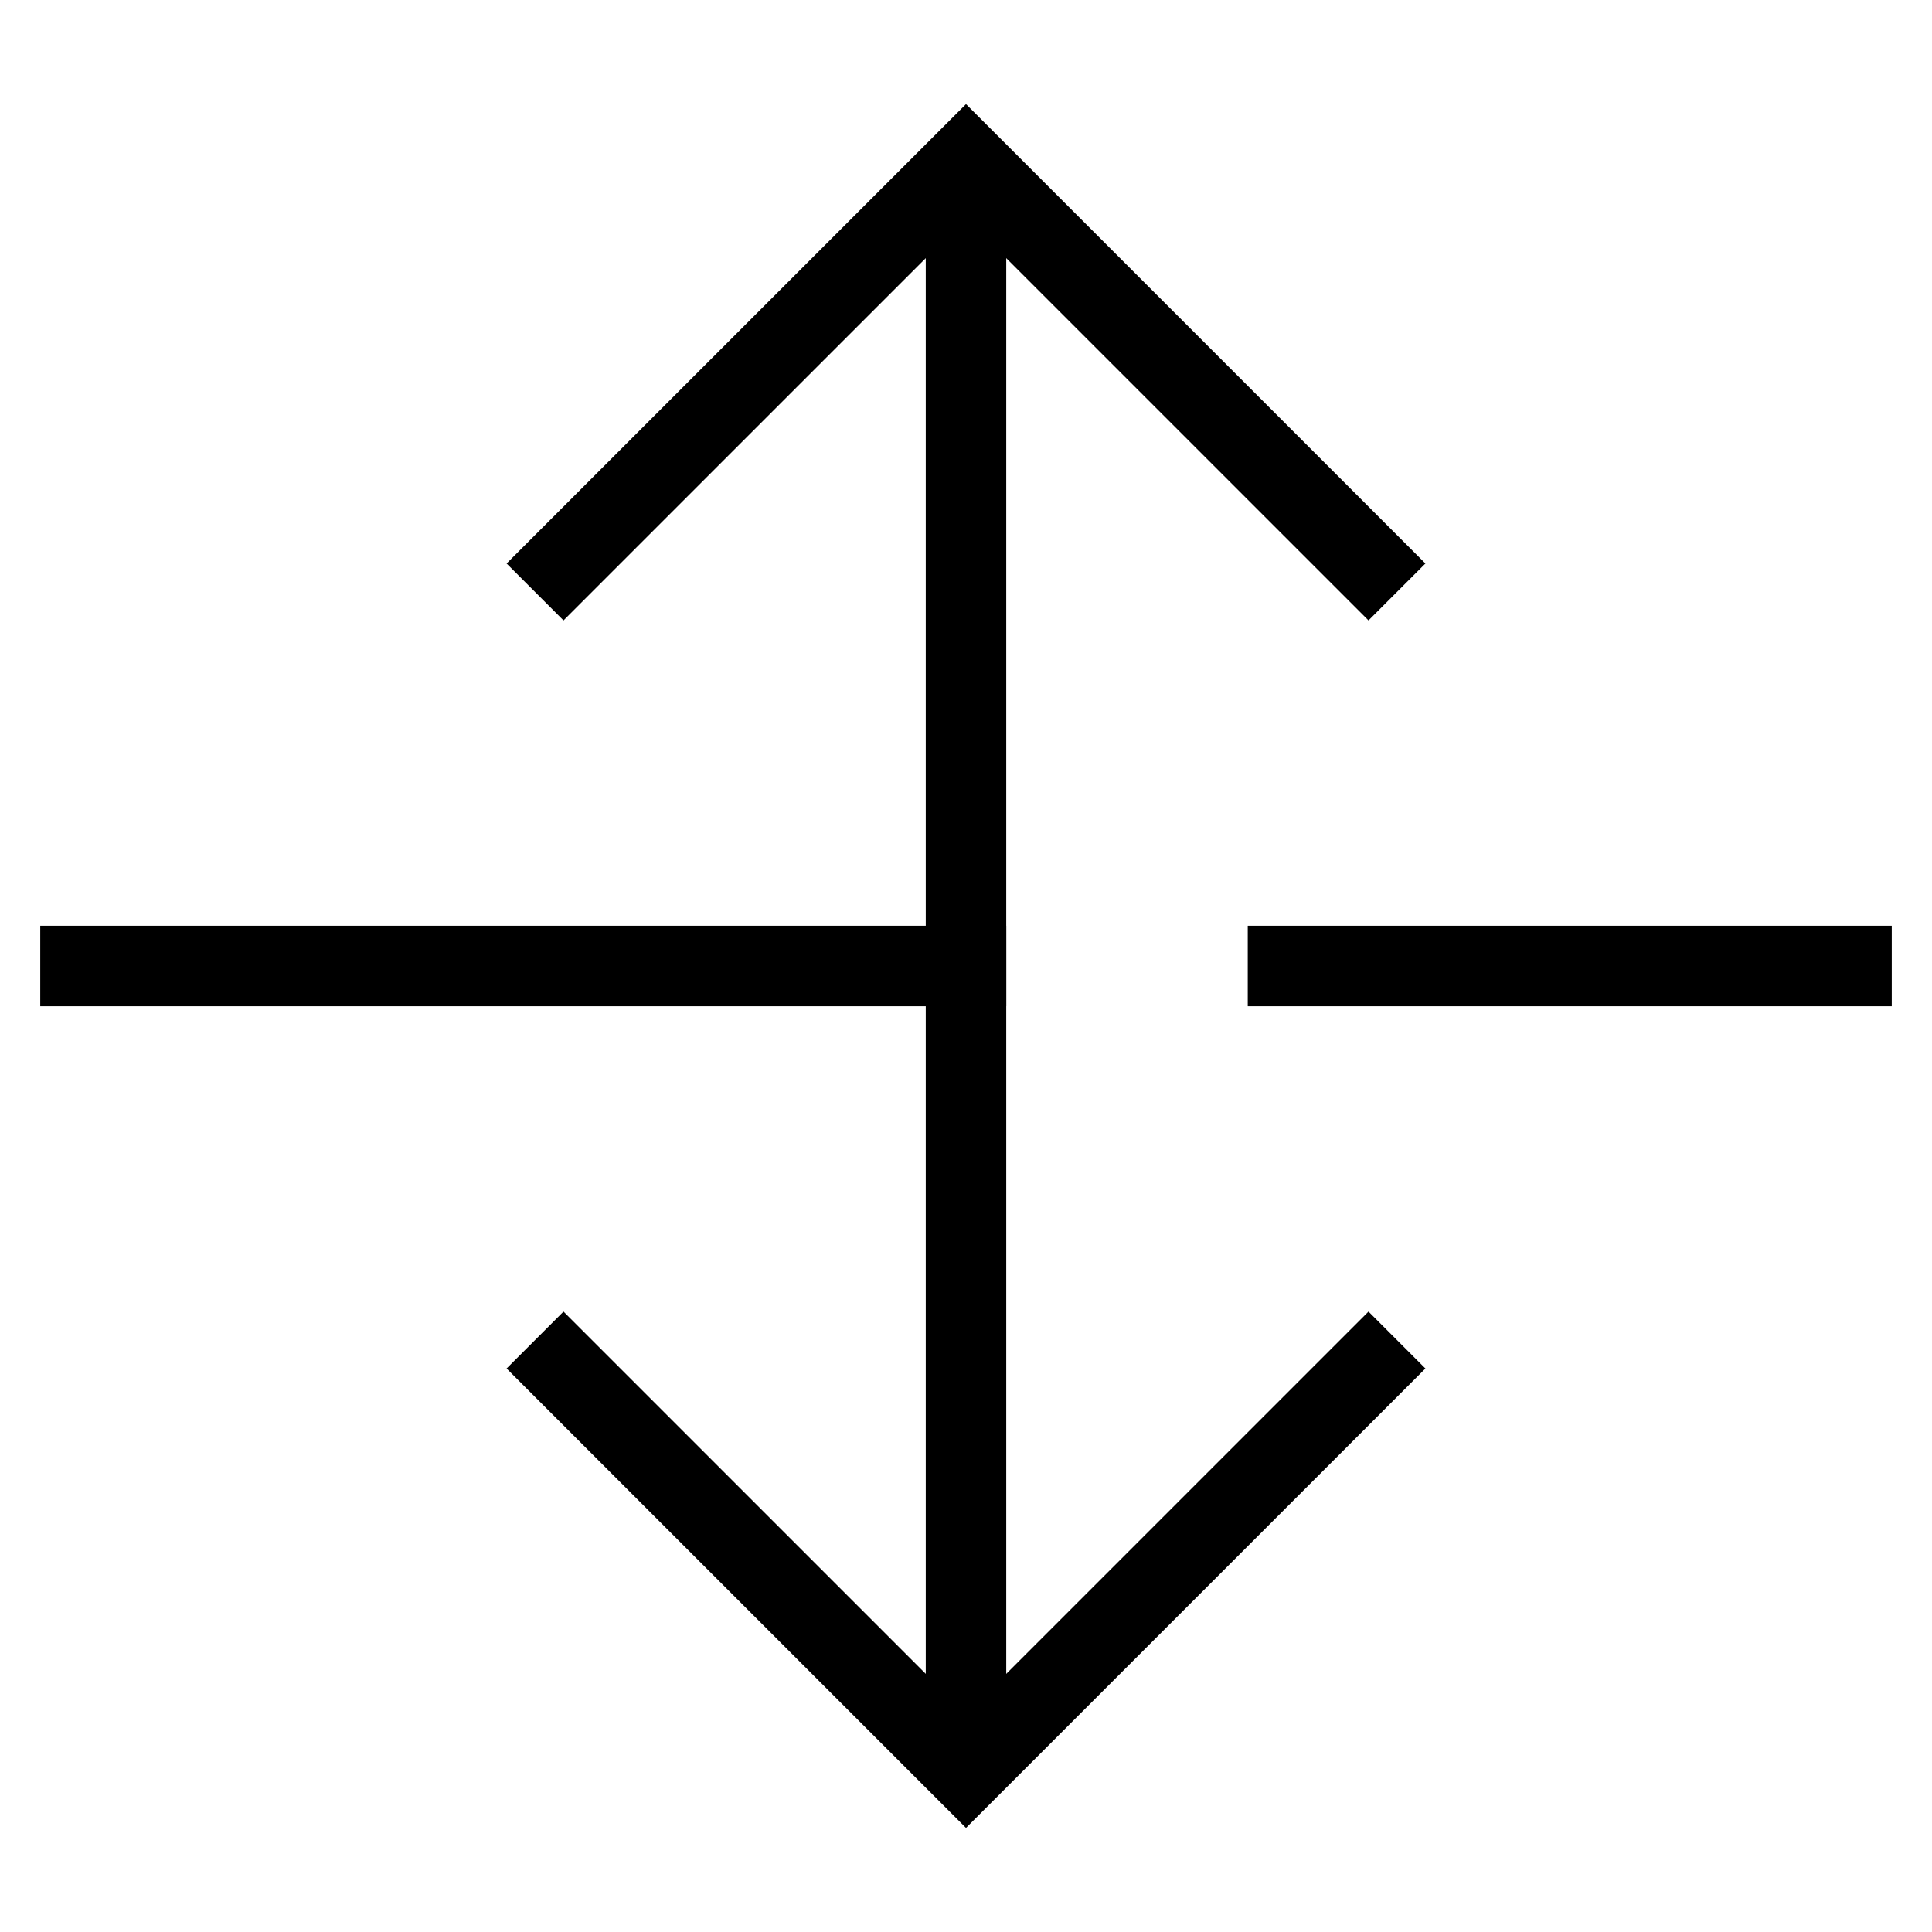<svg id="nc_icon" xmlns="http://www.w3.org/2000/svg" xml:space="preserve" viewBox="0 0 24 24"><g fill="none" stroke="currentColor" stroke-miterlimit="10" class="nc-icon-wrapper"><path stroke-linecap="square" d="M16 12h7M1 12h11" data-color="color-2" vector-effect="non-scaling-stroke"/><path d="M12 22V2" data-cap="butt" vector-effect="non-scaling-stroke"/><path stroke-linecap="square" d="m17 7-5-5-5 5M17 17l-5 5-5-5" vector-effect="non-scaling-stroke"/></g></svg>
